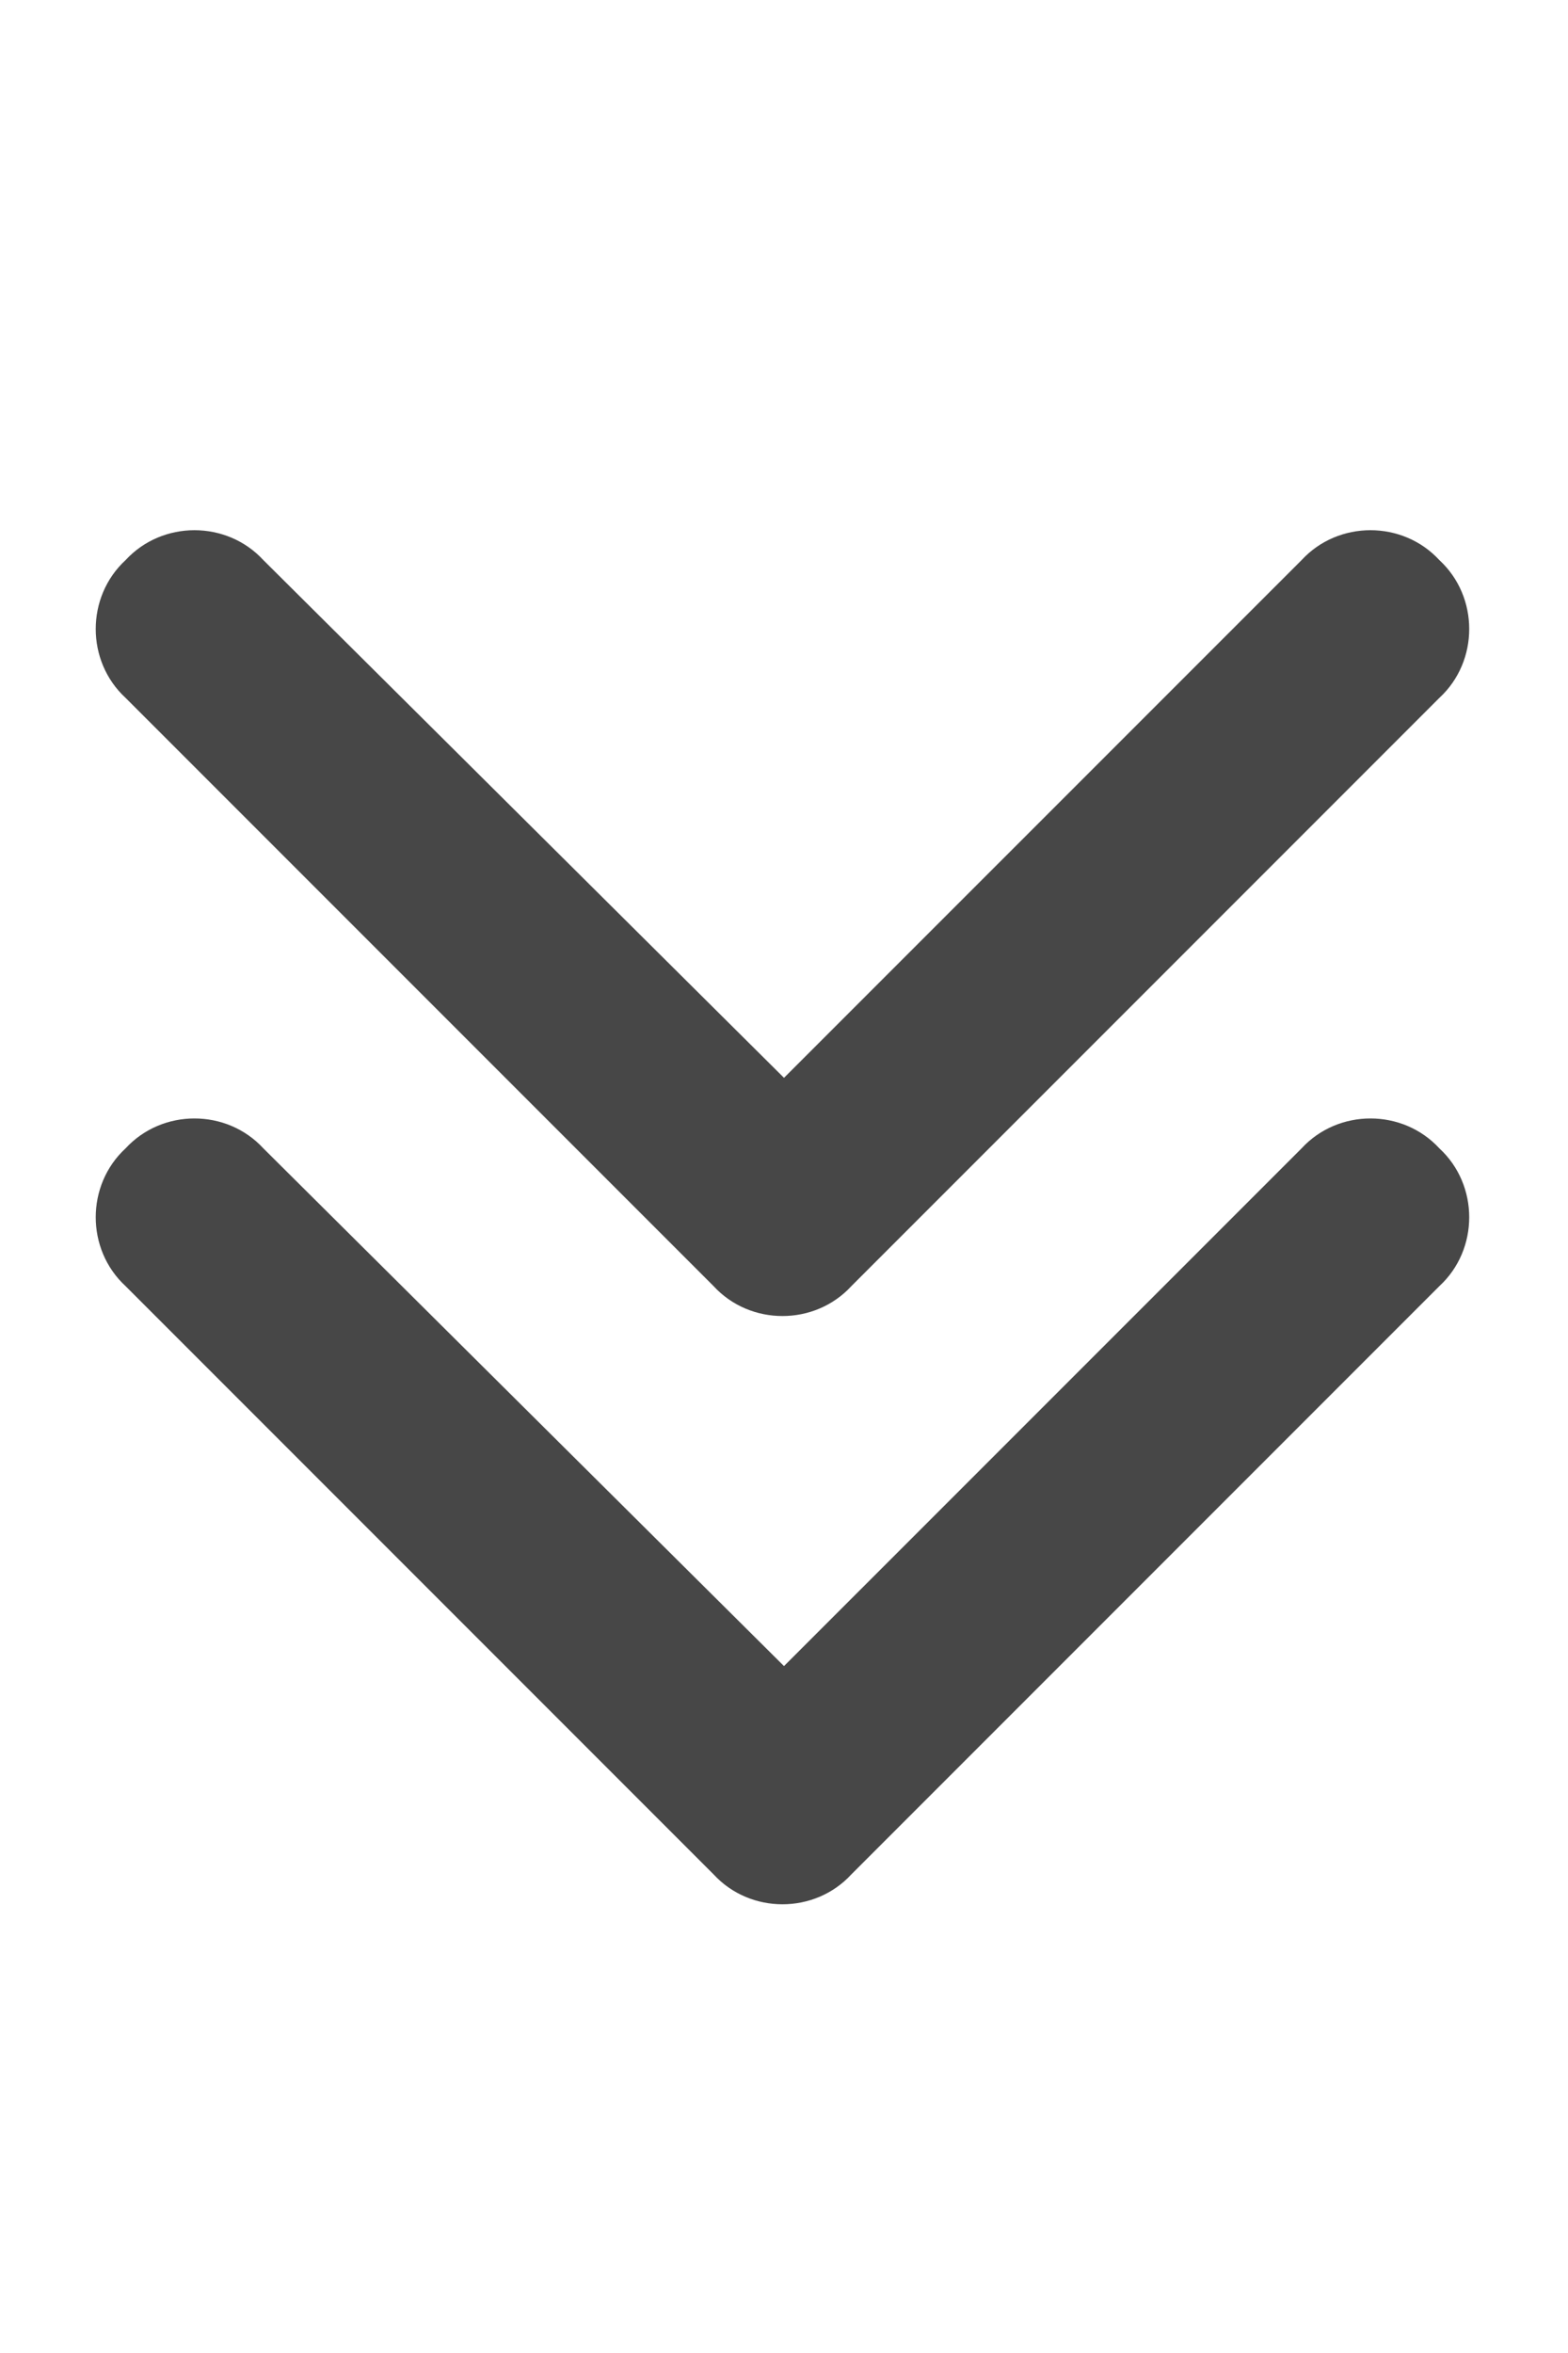 <svg width="20" height="30" viewBox="0 0 20 30" fill="none" xmlns="http://www.w3.org/2000/svg">
<g id="label-paired / lg / chevrons-down-lg / fill" clip-path="url(#clip0_2556_17393)">
<path id="icon" d="M10.859 23.898C10.391 24.406 9.57 24.406 9.102 23.898L1.602 16.398C1.094 15.93 1.094 15.109 1.602 14.641C2.07 14.133 2.891 14.133 3.359 14.641L10 21.242L16.602 14.641C17.07 14.133 17.891 14.133 18.359 14.641C18.867 15.109 18.867 15.93 18.359 16.398L10.859 23.898ZM18.359 8.898L10.859 16.398C10.391 16.906 9.57 16.906 9.102 16.398L1.602 8.898C1.094 8.43 1.094 7.609 1.602 7.141C2.07 6.633 2.891 6.633 3.359 7.141L10 13.742L16.602 7.141C17.07 6.633 17.891 6.633 18.359 7.141C18.867 7.609 18.867 8.43 18.359 8.898Z" fill="black" fill-opacity="0.72"/>
</g>
<defs>
<clipPath id="clip0_2556_17393">
<rect width="20" height="30" fill="white"/>
</clipPath>
</defs>
</svg>
